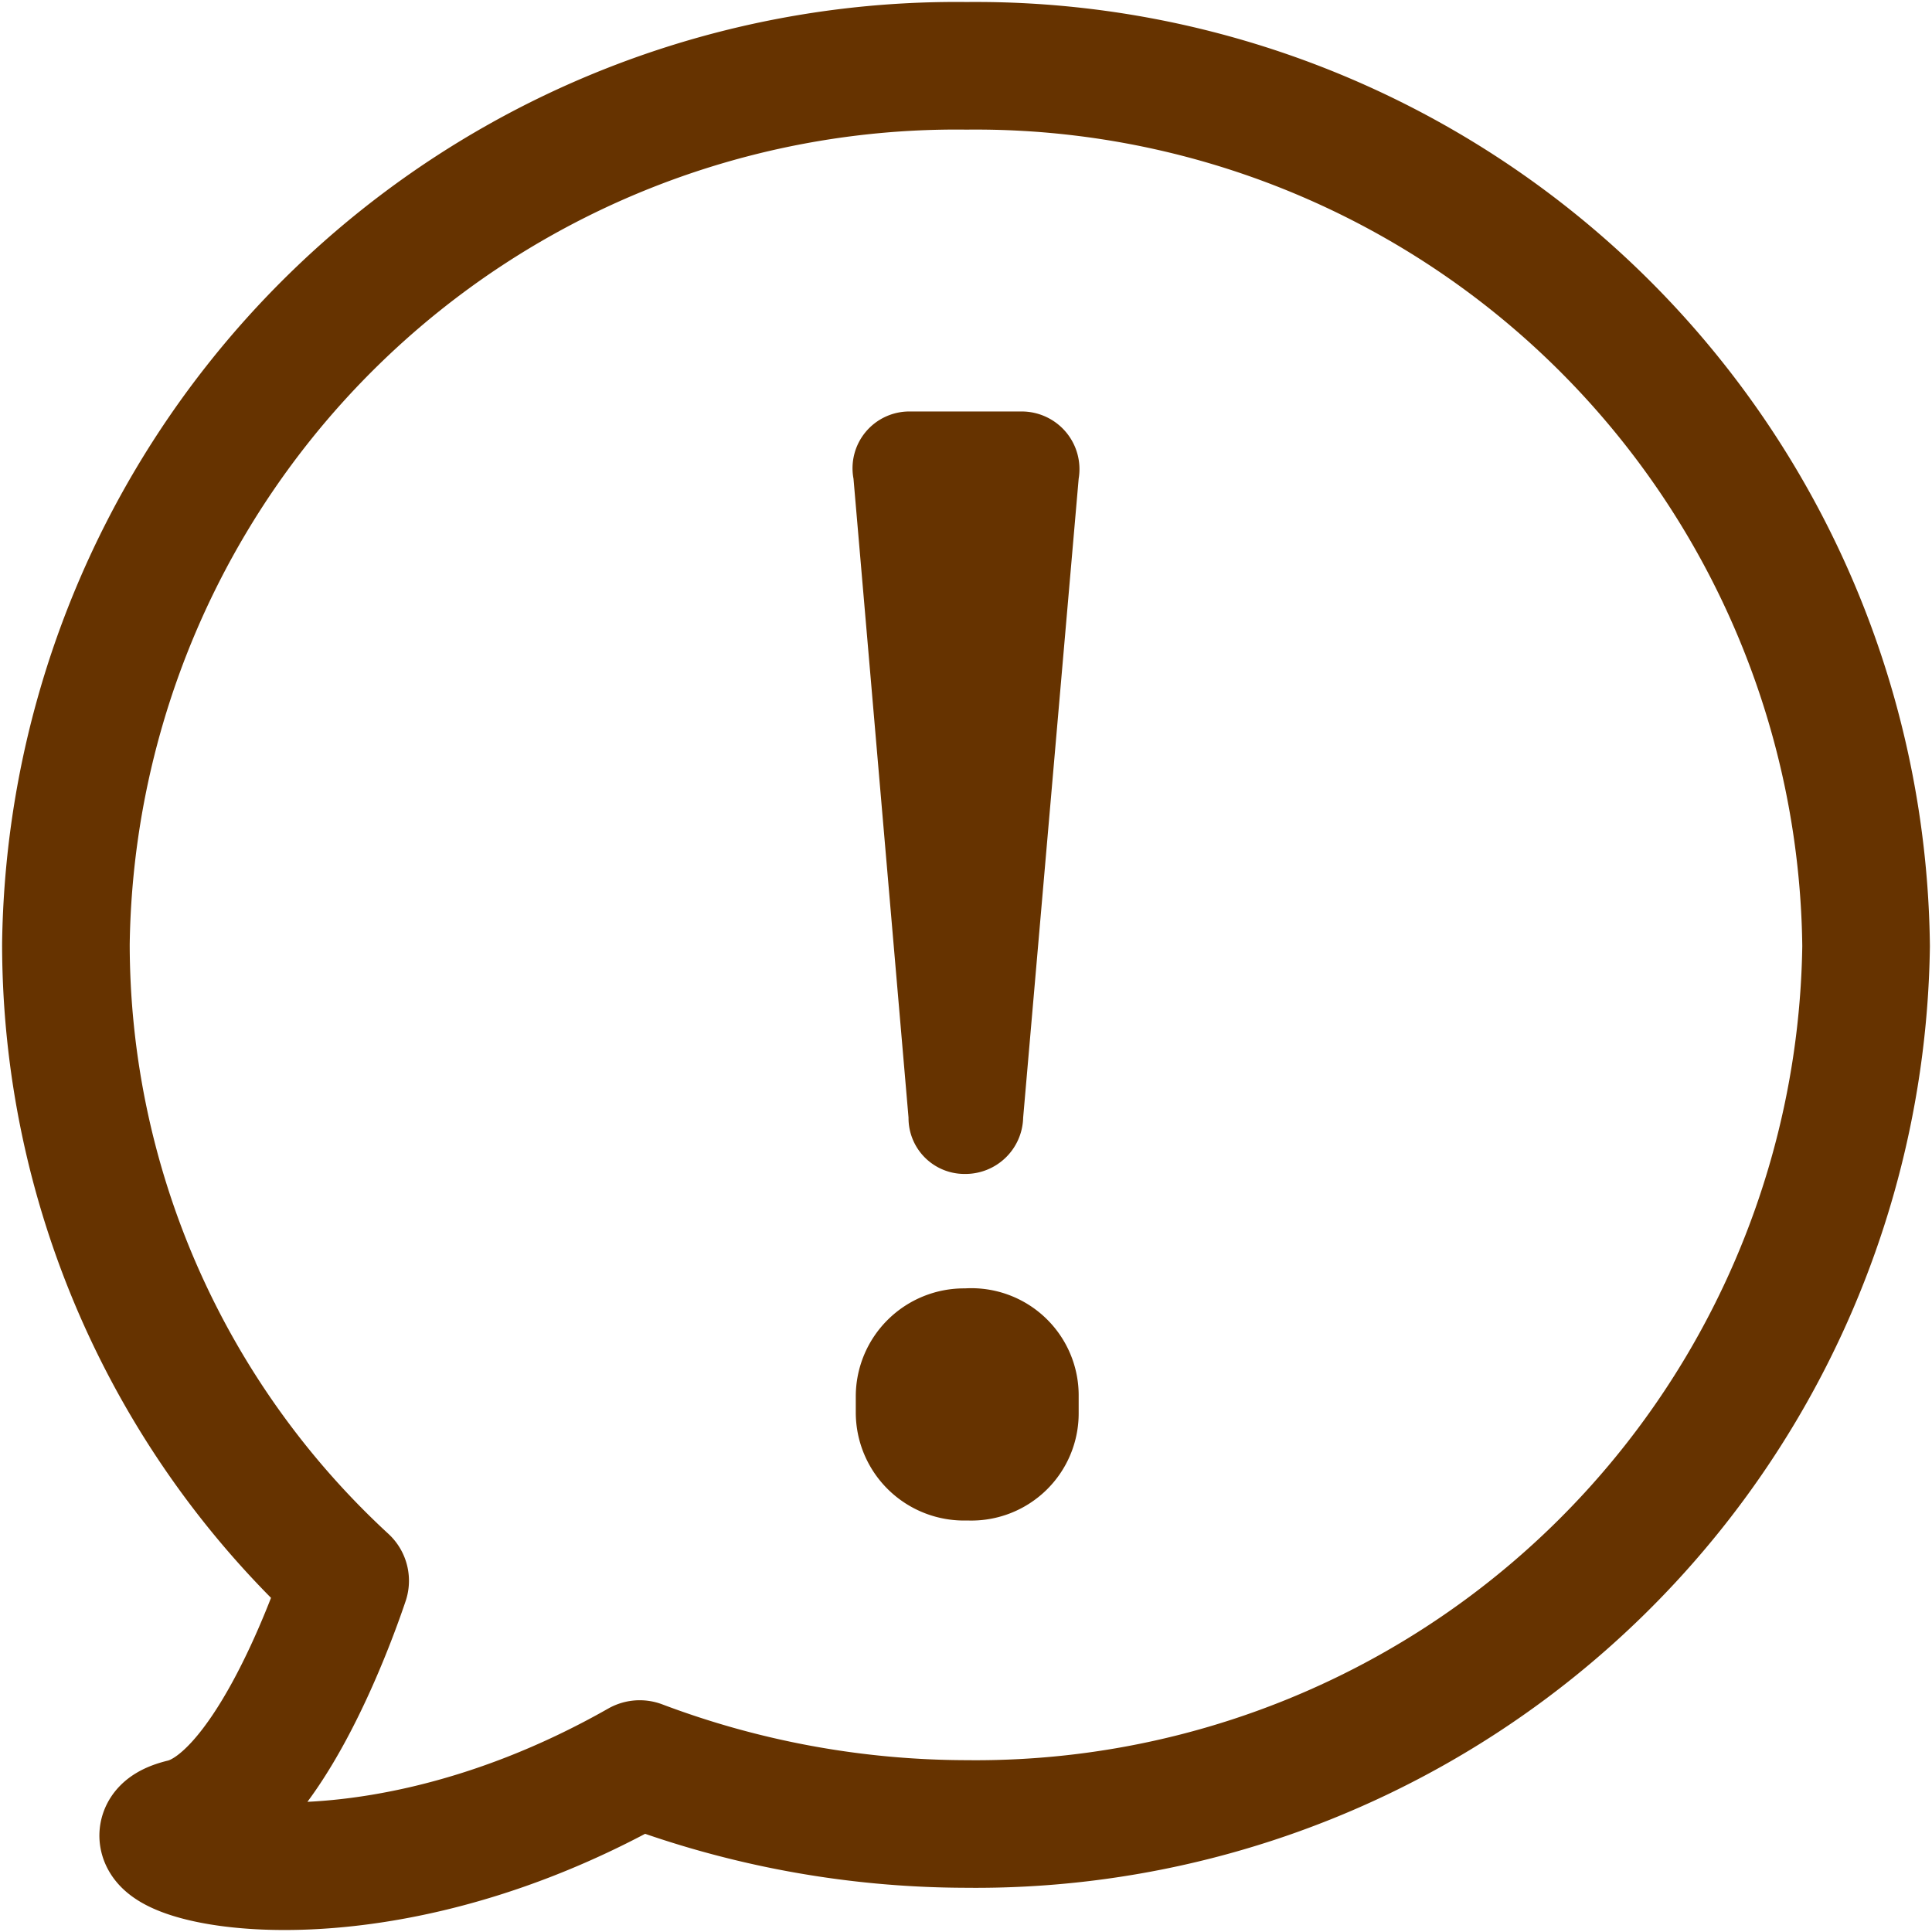 <?xml version="1.0" encoding="UTF-8" standalone="no"?>
<svg
   xmlns:dc="http://purl.org/dc/elements/1.1/"
   xmlns:cc="http://creativecommons.org/ns#"
   xmlns:rdf="http://www.w3.org/1999/02/22-rdf-syntax-ns#"
   xmlns:svg="http://www.w3.org/2000/svg"
   xmlns="http://www.w3.org/2000/svg"
   xmlns:sodipodi="http://sodipodi.sourceforge.net/DTD/sodipodi-0.dtd"
   xmlns:inkscape="http://www.inkscape.org/namespaces/inkscape"
   inkscape:version="1.0beta1 (fe3e306, 2019-09-17)"
   sodipodi:docname="icon-report.svg"
   version="1.1"
   viewBox="0 0 60 60"
   data-name="Layer 1"
   id="Layer_1">
  <sodipodi:namedview
     inkscape:current-layer="Layer_1"
     inkscape:window-maximized="0"
     inkscape:window-y="0"
     inkscape:window-x="0"
     inkscape:cy="29.357394"
     inkscape:cx="16.580684"
     inkscape:zoom="9.7345034"
     showgrid="false"
     id="namedview13"
     inkscape:window-height="949"
     inkscape:window-width="1715"
     inkscape:pageshadow="2"
     inkscape:pageopacity="0"
     guidetolerance="10"
     gridtolerance="10"
     objecttolerance="10"
     borderopacity="1"
     inkscape:document-rotation="0"
     bordercolor="#666666"
     pagecolor="#ffffff" />
  <defs
     id="defs4">
    <style
       id="style2">.cls-1{fill:none;stroke:#630;stroke-linecap:round;stroke-linejoin:round;stroke-width:2.5px;}.cls-2{fill:#630;}</style>
  </defs>
  <title
     id="title6">icon-help</title>
  <path
     style="stroke-width:3.963;stroke-miterlimit:4;stroke-dasharray:none"
     inkscape:connector-curvature="0"
     id="path8"
     d="M 30.021,2.044 A 27.652,27.65 0 0 0 2.047,29.302 26.911,26.909 0 0 0 10.719,49.092 c -0.504,1.496 -2.504,6.895 -5.035,7.51 -2.895,0.699 4.854,3.482 14.183,-1.818 A 28.841,28.839 0 0 0 29.979,56.645 27.652,27.65 0 0 0 57.953,29.386 27.652,27.65 0 0 0 30.021,2.044 Z"
     class="cls-1" />
  <path
     inkscape:connector-curvature="0"
     style="fill:#663300;stroke-width:0;stroke-miterlimit:4;stroke-dasharray:none"
     class="cls-1"
     d="m 26.506,14.866 a 1.766,1.763 0 0 1 1.709,-2.087 h 3.518 a 1.794,1.791 0 0 1 1.766,2.087 l -1.724,19.843 a 1.794,1.791 0 0 1 -1.808,1.749 1.738,1.735 0 0 1 -1.752,-1.749 z m 3.461,25.146 a 3.334,3.328 0 0 1 3.532,3.357 v 0.494 a 3.334,3.328 0 0 1 -3.461,3.357 3.362,3.357 0 0 1 -3.461,-3.357 v -0.494 a 3.362,3.357 0 0 1 3.391,-3.357 z"
     id="path8-1" />
</svg>
